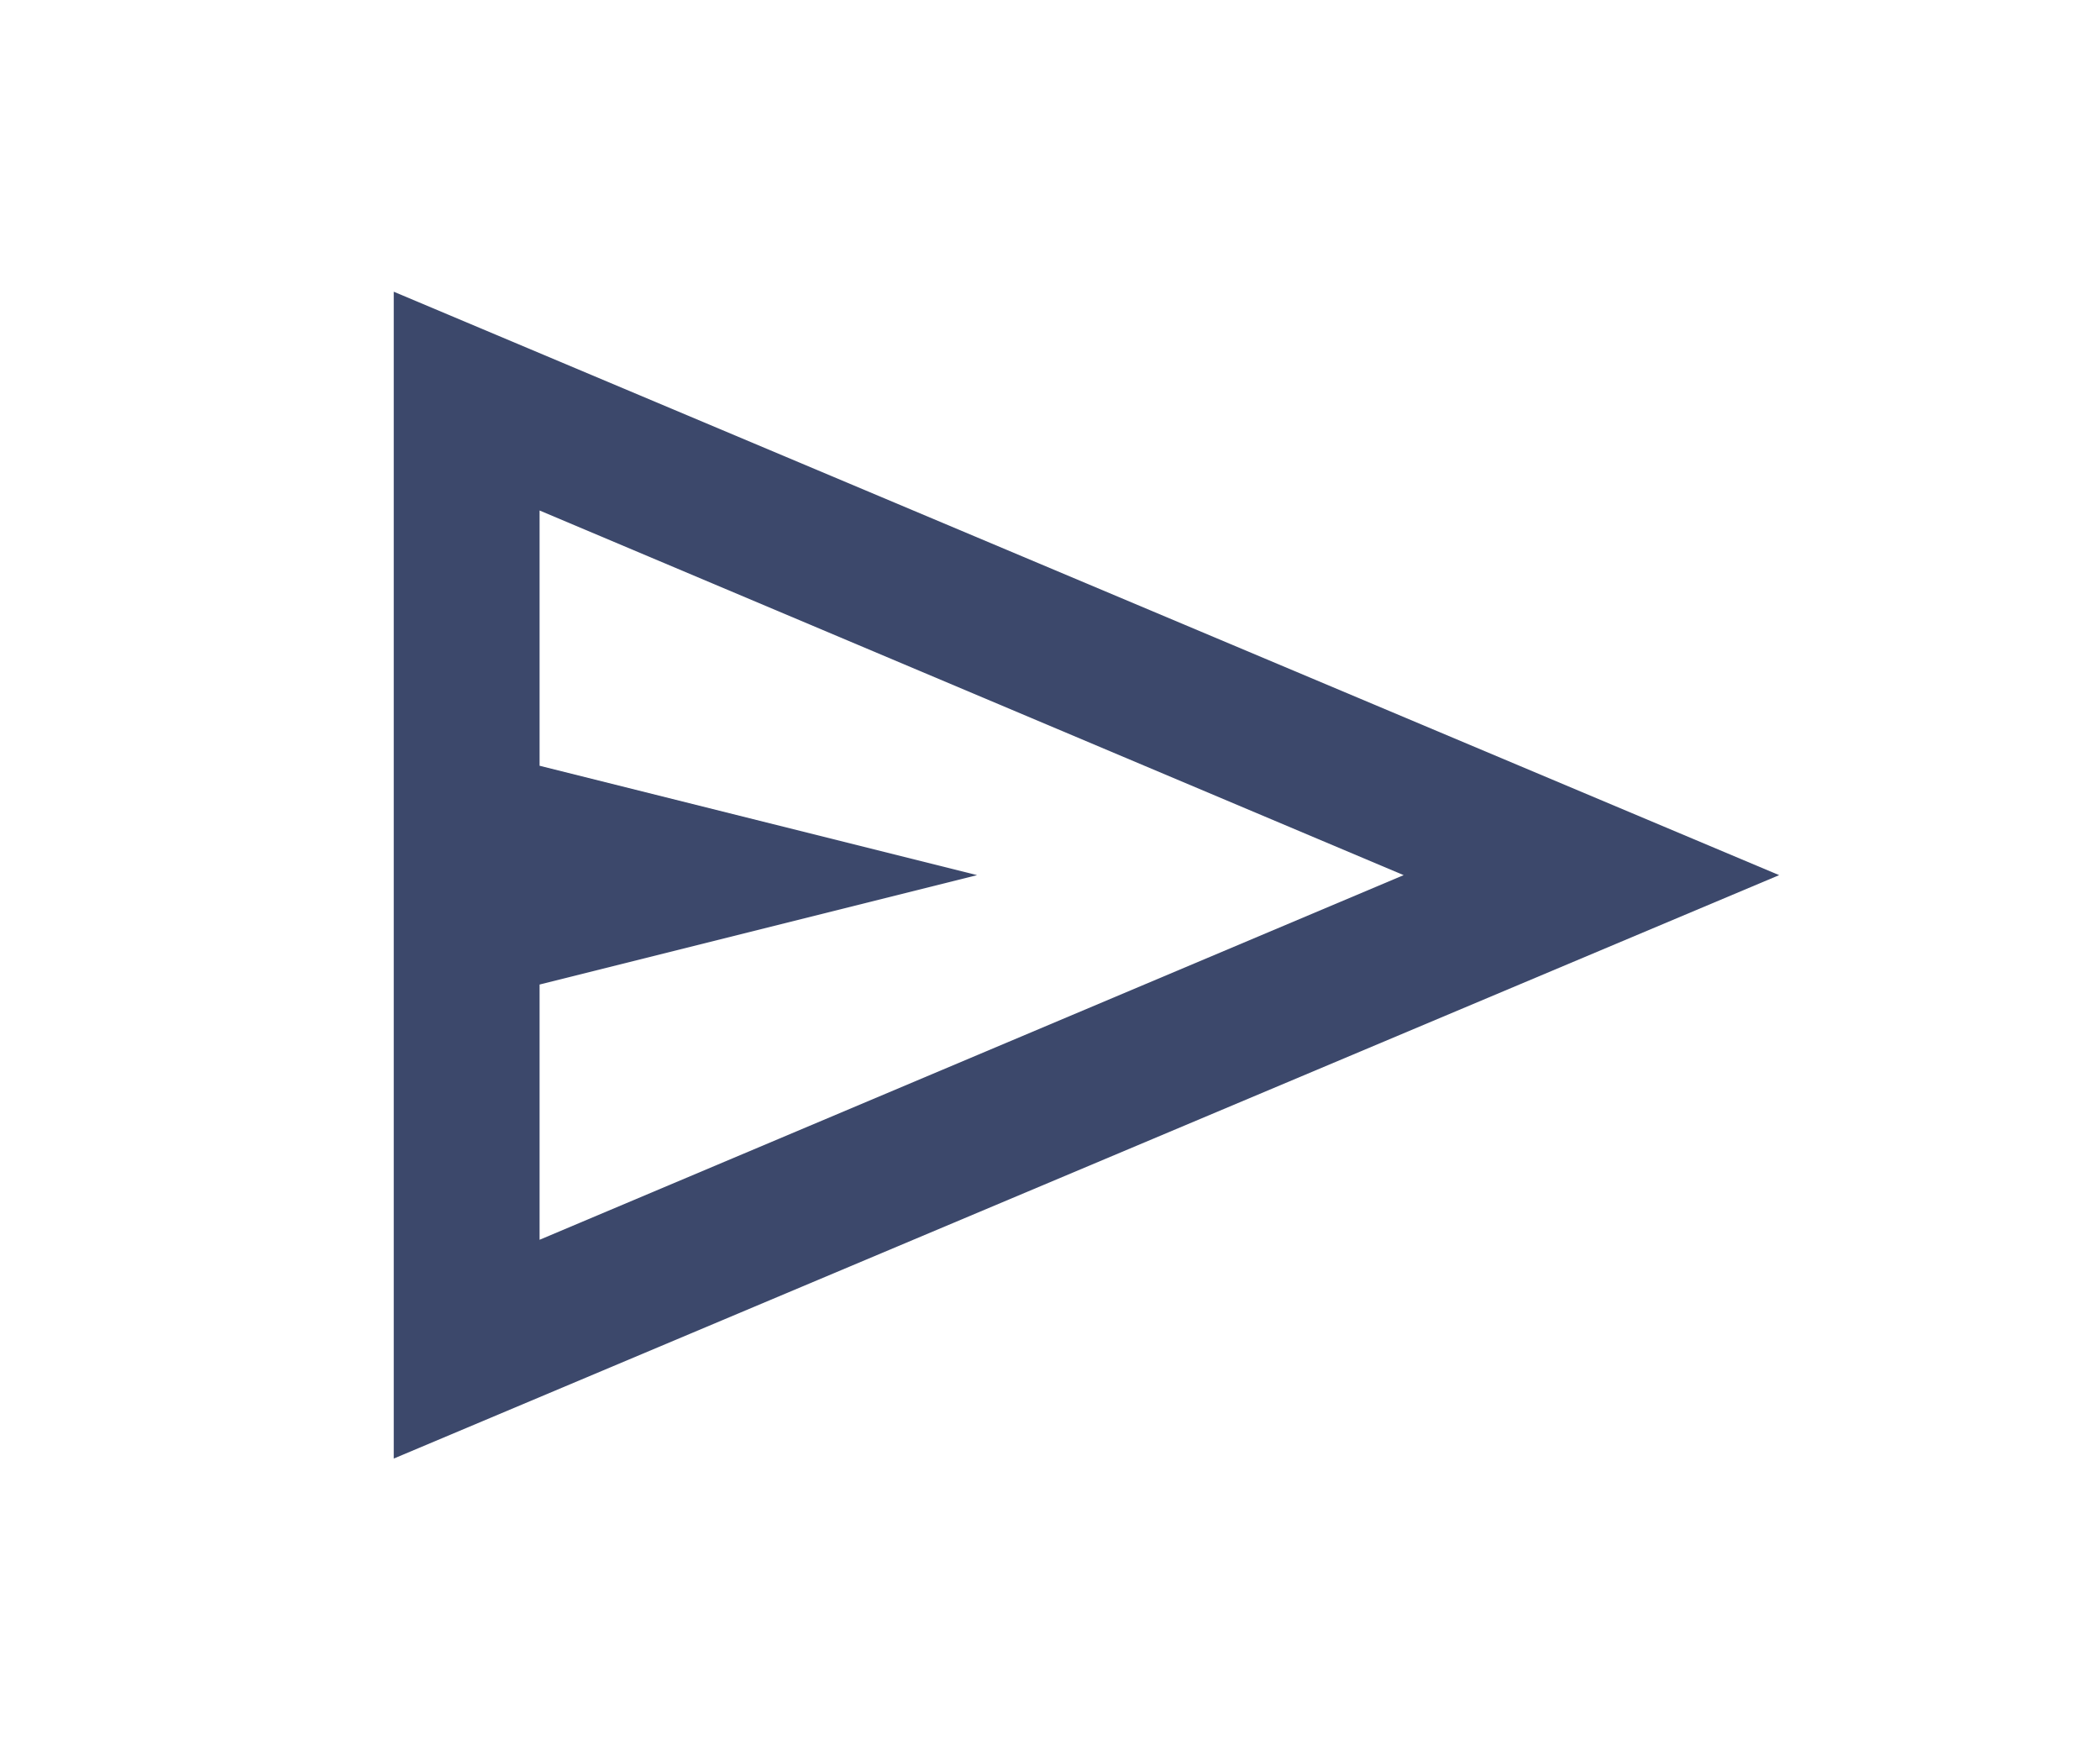 <svg xmlns="http://www.w3.org/2000/svg" fill="rgb(60, 72, 107)" height="20" viewBox="0 -960 960 960" width="24"><path d="M120-160v-640l760 320-760 320Zm80-120 474-200-474-200v140l240 60-240 60v140Zm0 0v-400 400Z"/></svg>